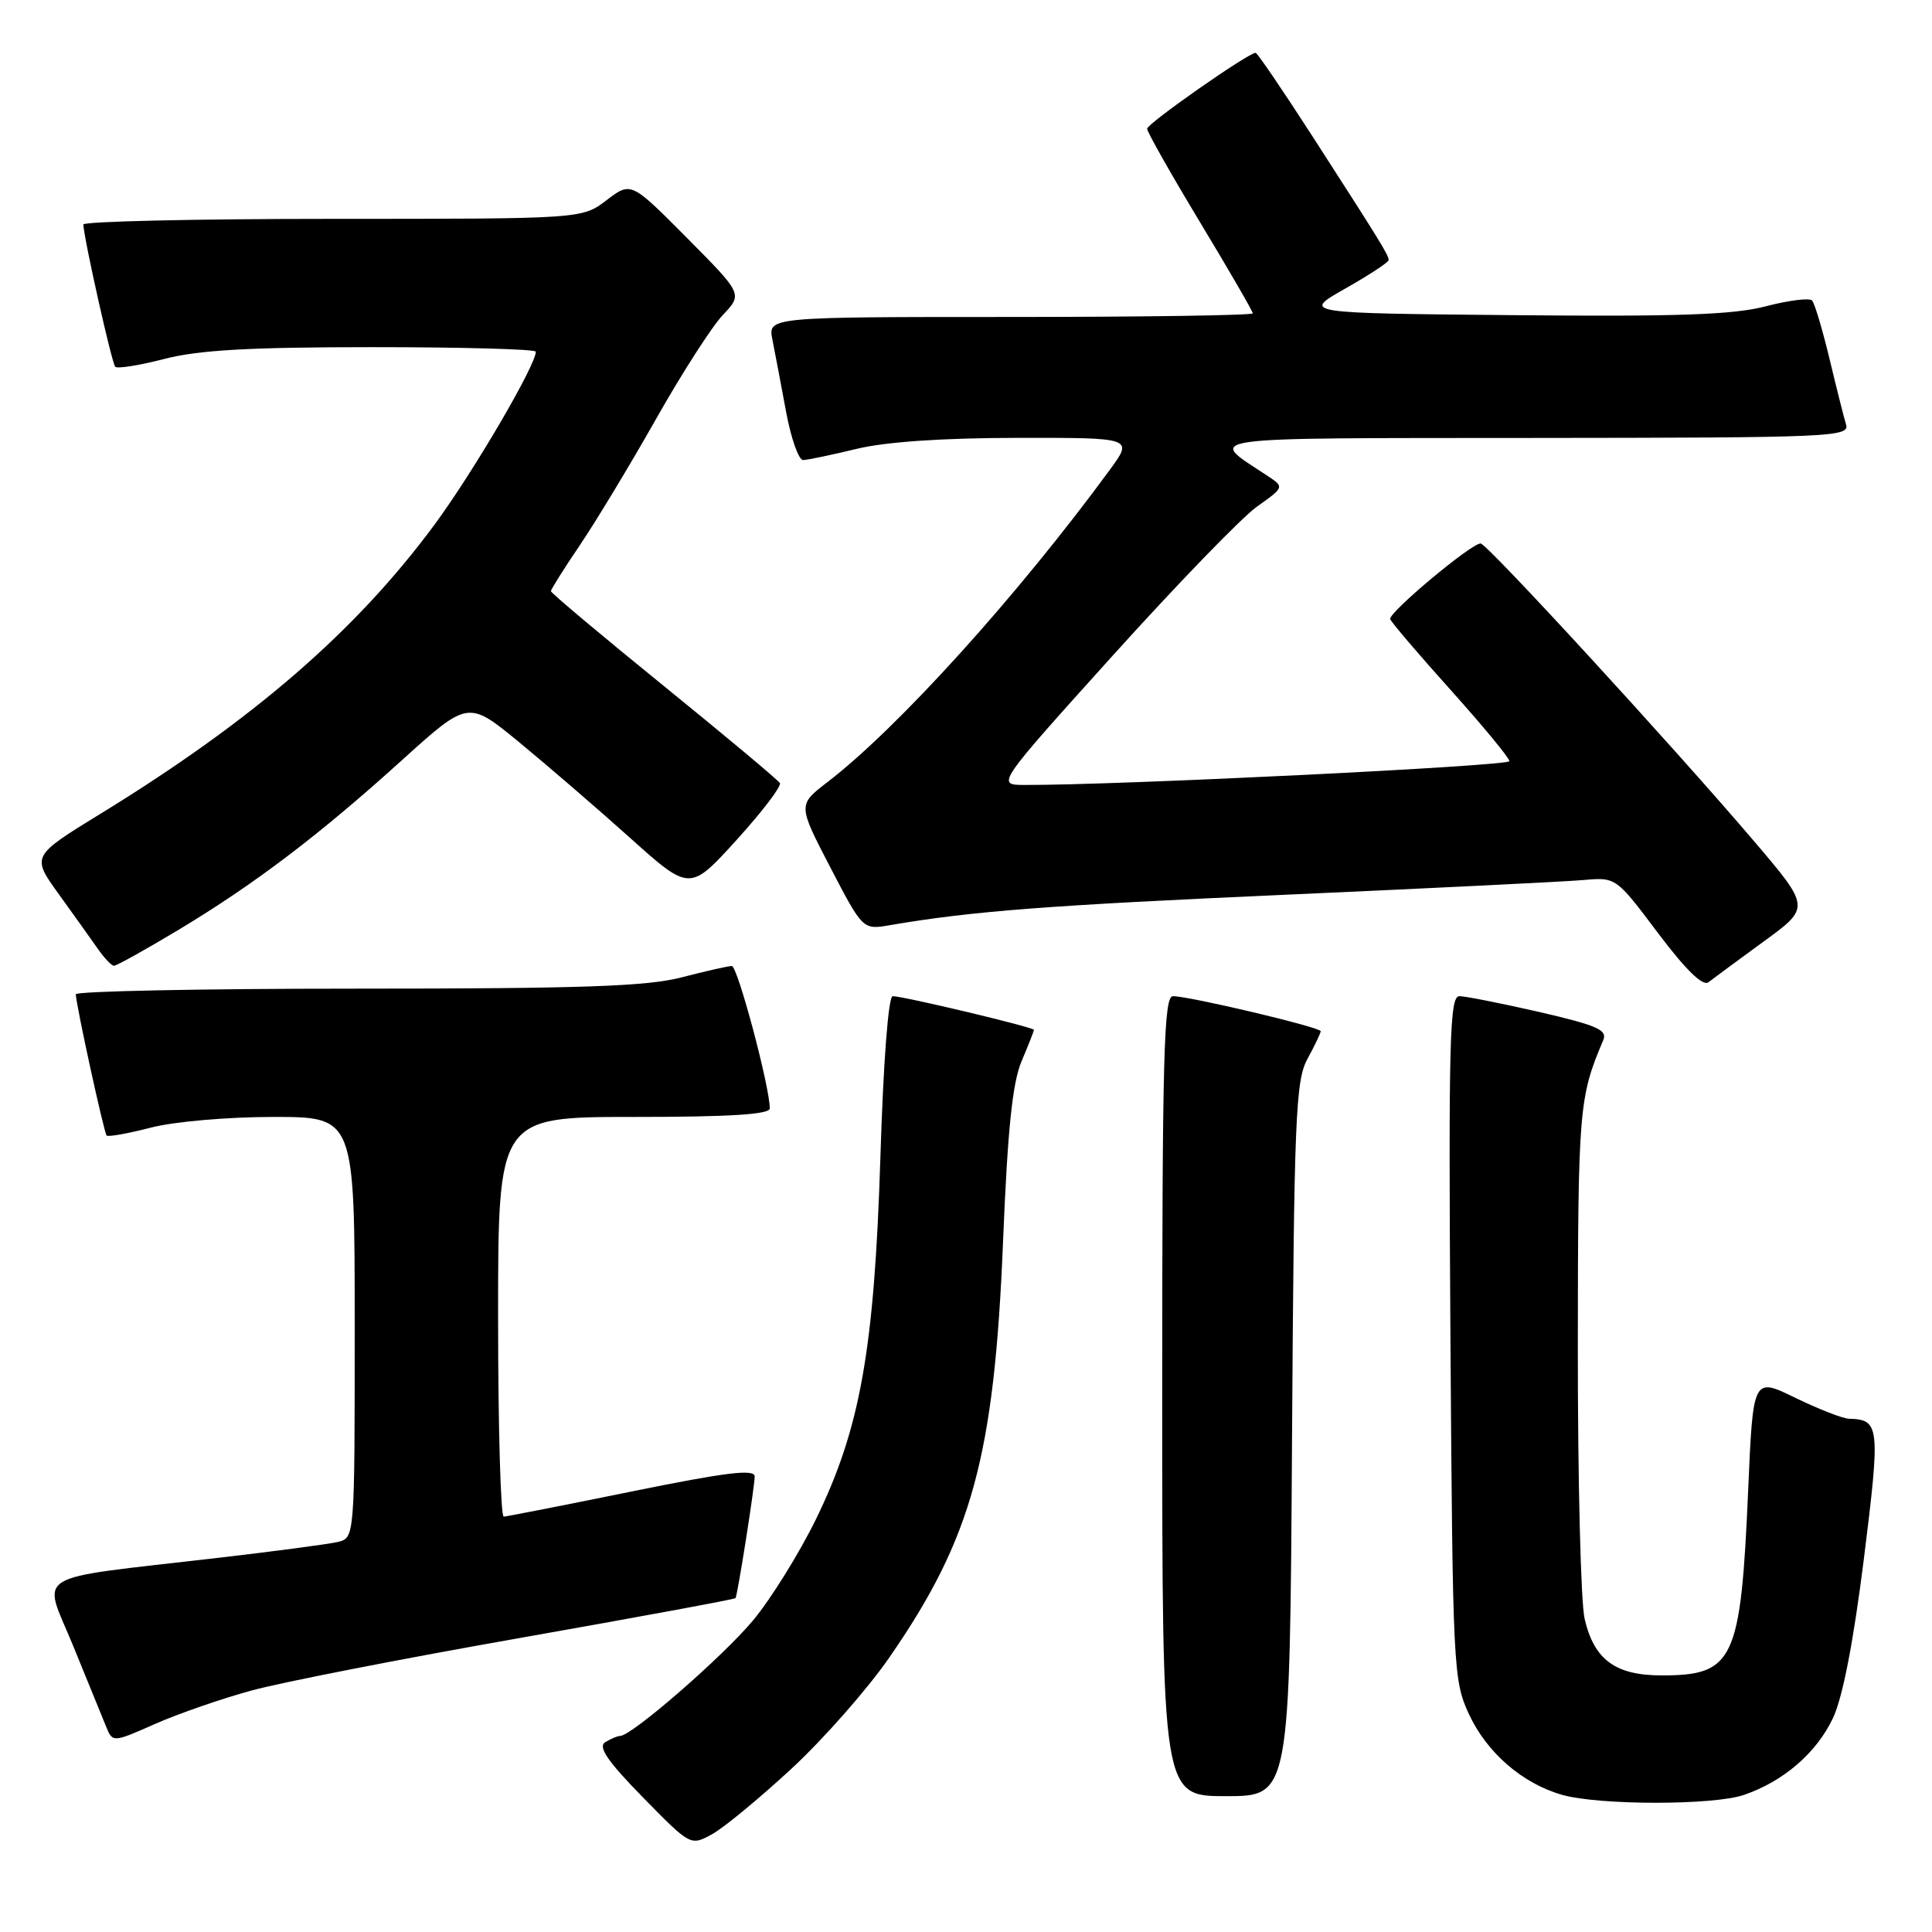 <?xml version="1.0" encoding="UTF-8" standalone="no"?>
<!DOCTYPE svg PUBLIC "-//W3C//DTD SVG 1.1//EN" "http://www.w3.org/Graphics/SVG/1.1/DTD/svg11.dtd" >
<svg xmlns="http://www.w3.org/2000/svg" xmlns:xlink="http://www.w3.org/1999/xlink" version="1.1" viewBox="0 0 256 256">
 <g >
 <path fill="currentColor"
d=" M 104.91 234.33 C 109.16 230.39 114.99 223.76 117.86 219.60 C 128.80 203.78 131.75 192.98 132.91 164.50 C 133.51 149.70 134.15 143.49 135.36 140.63 C 136.26 138.50 137.00 136.62 137.00 136.46 C 137.00 136.12 119.72 132.00 118.29 132.00 C 117.71 132.00 117.05 140.69 116.66 153.25 C 115.86 178.79 114.00 189.25 108.13 201.28 C 105.92 205.80 102.17 211.83 99.81 214.68 C 95.82 219.48 83.75 229.98 82.18 230.02 C 81.81 230.02 80.91 230.41 80.18 230.86 C 79.21 231.48 80.52 233.39 85.18 238.15 C 91.50 244.60 91.50 244.60 94.34 243.05 C 95.90 242.20 100.65 238.27 104.91 234.33 Z  M 231.10 237.83 C 236.32 236.04 240.70 232.26 242.87 227.67 C 244.16 224.96 245.59 217.58 246.97 206.58 C 249.17 188.96 249.08 188.10 245.00 187.99 C 244.18 187.97 240.98 186.72 237.89 185.22 C 232.29 182.48 232.29 182.48 231.64 197.49 C 230.66 220.06 229.75 222.00 220.18 222.00 C 214.05 222.00 211.23 219.93 209.97 214.50 C 209.46 212.30 209.06 196.10 209.07 178.50 C 209.09 146.96 209.22 145.39 212.43 137.85 C 213.02 136.47 211.68 135.88 203.99 134.10 C 198.96 132.95 194.18 132.00 193.37 132.00 C 192.08 132.00 191.93 137.82 192.19 177.25 C 192.49 220.98 192.57 222.65 194.63 227.11 C 197.01 232.24 201.71 236.32 207.00 237.83 C 211.92 239.22 227.04 239.23 231.10 237.83 Z  M 171.20 190.75 C 171.47 147.98 171.67 143.20 173.25 140.30 C 174.21 138.54 175.00 136.89 175.00 136.64 C 175.00 136.12 157.62 132.00 155.42 132.00 C 154.21 132.00 154.00 139.80 154.00 185.00 C 154.00 238.00 154.00 238.00 162.45 238.00 C 170.91 238.00 170.91 238.00 171.20 190.75 Z  M 33.34 224.00 C 37.28 222.92 53.28 219.79 68.90 217.04 C 84.53 214.28 97.38 211.91 97.46 211.76 C 97.75 211.27 100.00 196.97 100.00 195.64 C 100.00 194.62 96.24 195.08 83.75 197.62 C 74.81 199.44 67.16 200.94 66.75 200.96 C 66.34 200.98 66.00 189.07 66.00 174.50 C 66.00 148.00 66.00 148.00 84.00 148.00 C 96.68 148.00 102.00 147.67 102.00 146.87 C 102.00 143.99 97.73 128.00 96.97 128.00 C 96.49 128.00 93.51 128.68 90.34 129.50 C 85.72 130.70 77.21 131.00 47.29 131.00 C 26.78 131.00 10.02 131.34 10.04 131.75 C 10.13 133.39 13.78 150.11 14.13 150.46 C 14.33 150.67 16.96 150.20 19.97 149.42 C 23.05 148.62 30.15 148.00 36.22 148.00 C 47.00 148.00 47.00 148.00 47.00 175.89 C 47.00 203.78 47.00 203.78 44.75 204.32 C 43.51 204.61 36.20 205.58 28.50 206.47 C 3.70 209.35 5.62 208.17 9.66 218.00 C 11.57 222.68 13.54 227.50 14.03 228.71 C 14.92 230.92 14.92 230.92 20.55 228.43 C 23.65 227.06 29.41 225.07 33.34 224.00 Z  M 233.70 124.75 C 239.90 120.24 239.90 120.24 232.34 111.37 C 221.63 98.80 197.01 72.00 196.19 72.01 C 194.91 72.02 183.91 81.23 184.21 82.04 C 184.37 82.48 187.99 86.72 192.25 91.46 C 196.51 96.21 200.00 100.43 200.00 100.86 C 200.00 101.50 147.90 104.06 135.75 104.01 C 132.00 104.00 132.00 104.00 147.44 86.87 C 155.94 77.45 164.53 68.57 166.54 67.14 C 170.20 64.54 170.20 64.54 167.90 63.02 C 159.96 57.76 157.74 58.07 203.32 58.03 C 242.67 58.00 245.10 57.90 244.61 56.25 C 244.32 55.29 243.33 51.35 242.41 47.50 C 241.48 43.65 240.45 40.19 240.11 39.82 C 239.78 39.45 237.03 39.79 234.00 40.58 C 229.71 41.71 222.34 41.97 200.50 41.76 C 172.50 41.50 172.50 41.50 178.25 38.24 C 181.41 36.45 184.00 34.75 184.00 34.46 C 184.00 33.80 183.03 32.22 174.03 18.25 C 170.04 12.06 166.60 7.00 166.38 7.00 C 165.40 7.00 152.00 16.37 152.00 17.06 C 152.00 17.48 155.15 23.05 159.00 29.43 C 162.85 35.81 166.00 41.25 166.00 41.52 C 166.00 41.78 151.54 42.00 133.88 42.00 C 101.75 42.00 101.75 42.00 102.35 45.01 C 102.68 46.67 103.49 50.94 104.15 54.51 C 104.81 58.08 105.83 60.98 106.42 60.96 C 107.02 60.94 110.20 60.28 113.50 59.48 C 117.38 58.54 124.92 58.03 134.84 58.02 C 150.17 58.00 150.17 58.00 147.06 62.25 C 134.81 78.96 119.00 96.45 109.61 103.66 C 105.72 106.65 105.72 106.65 110.02 114.93 C 114.33 123.21 114.33 123.21 117.92 122.59 C 128.78 120.73 138.79 119.96 170.50 118.55 C 189.75 117.69 207.44 116.82 209.81 116.61 C 214.13 116.23 214.13 116.23 219.69 123.63 C 223.39 128.54 225.64 130.73 226.38 130.15 C 227.00 129.67 230.29 127.24 233.70 124.75 Z  M 23.62 123.23 C 33.73 117.15 42.24 110.70 53.27 100.72 C 62.03 92.80 62.03 92.80 68.77 98.33 C 72.47 101.38 79.08 107.07 83.45 110.99 C 91.40 118.12 91.40 118.12 97.59 111.31 C 100.99 107.56 103.58 104.17 103.34 103.76 C 103.09 103.35 96.17 97.56 87.95 90.89 C 79.73 84.22 73.00 78.57 73.00 78.33 C 73.00 78.09 74.74 75.33 76.86 72.20 C 78.98 69.06 83.52 61.55 86.94 55.50 C 90.36 49.45 94.34 43.25 95.79 41.73 C 98.41 38.96 98.41 38.96 91.01 31.51 C 83.61 24.06 83.61 24.06 80.37 26.53 C 77.13 29.00 77.13 29.00 44.07 29.00 C 25.88 29.00 11.02 29.34 11.04 29.75 C 11.15 31.77 14.82 48.15 15.27 48.60 C 15.55 48.88 18.48 48.41 21.78 47.56 C 26.32 46.38 33.08 46.00 49.39 46.00 C 61.28 46.00 71.00 46.27 71.00 46.60 C 71.00 48.41 62.70 62.57 57.59 69.50 C 47.16 83.62 33.56 95.40 13.33 107.82 C 4.16 113.45 4.16 113.45 7.79 118.48 C 9.78 121.24 12.11 124.50 12.96 125.72 C 13.81 126.94 14.77 127.95 15.09 127.97 C 15.42 127.99 19.25 125.85 23.62 123.23 Z "/>
</g>
</svg>